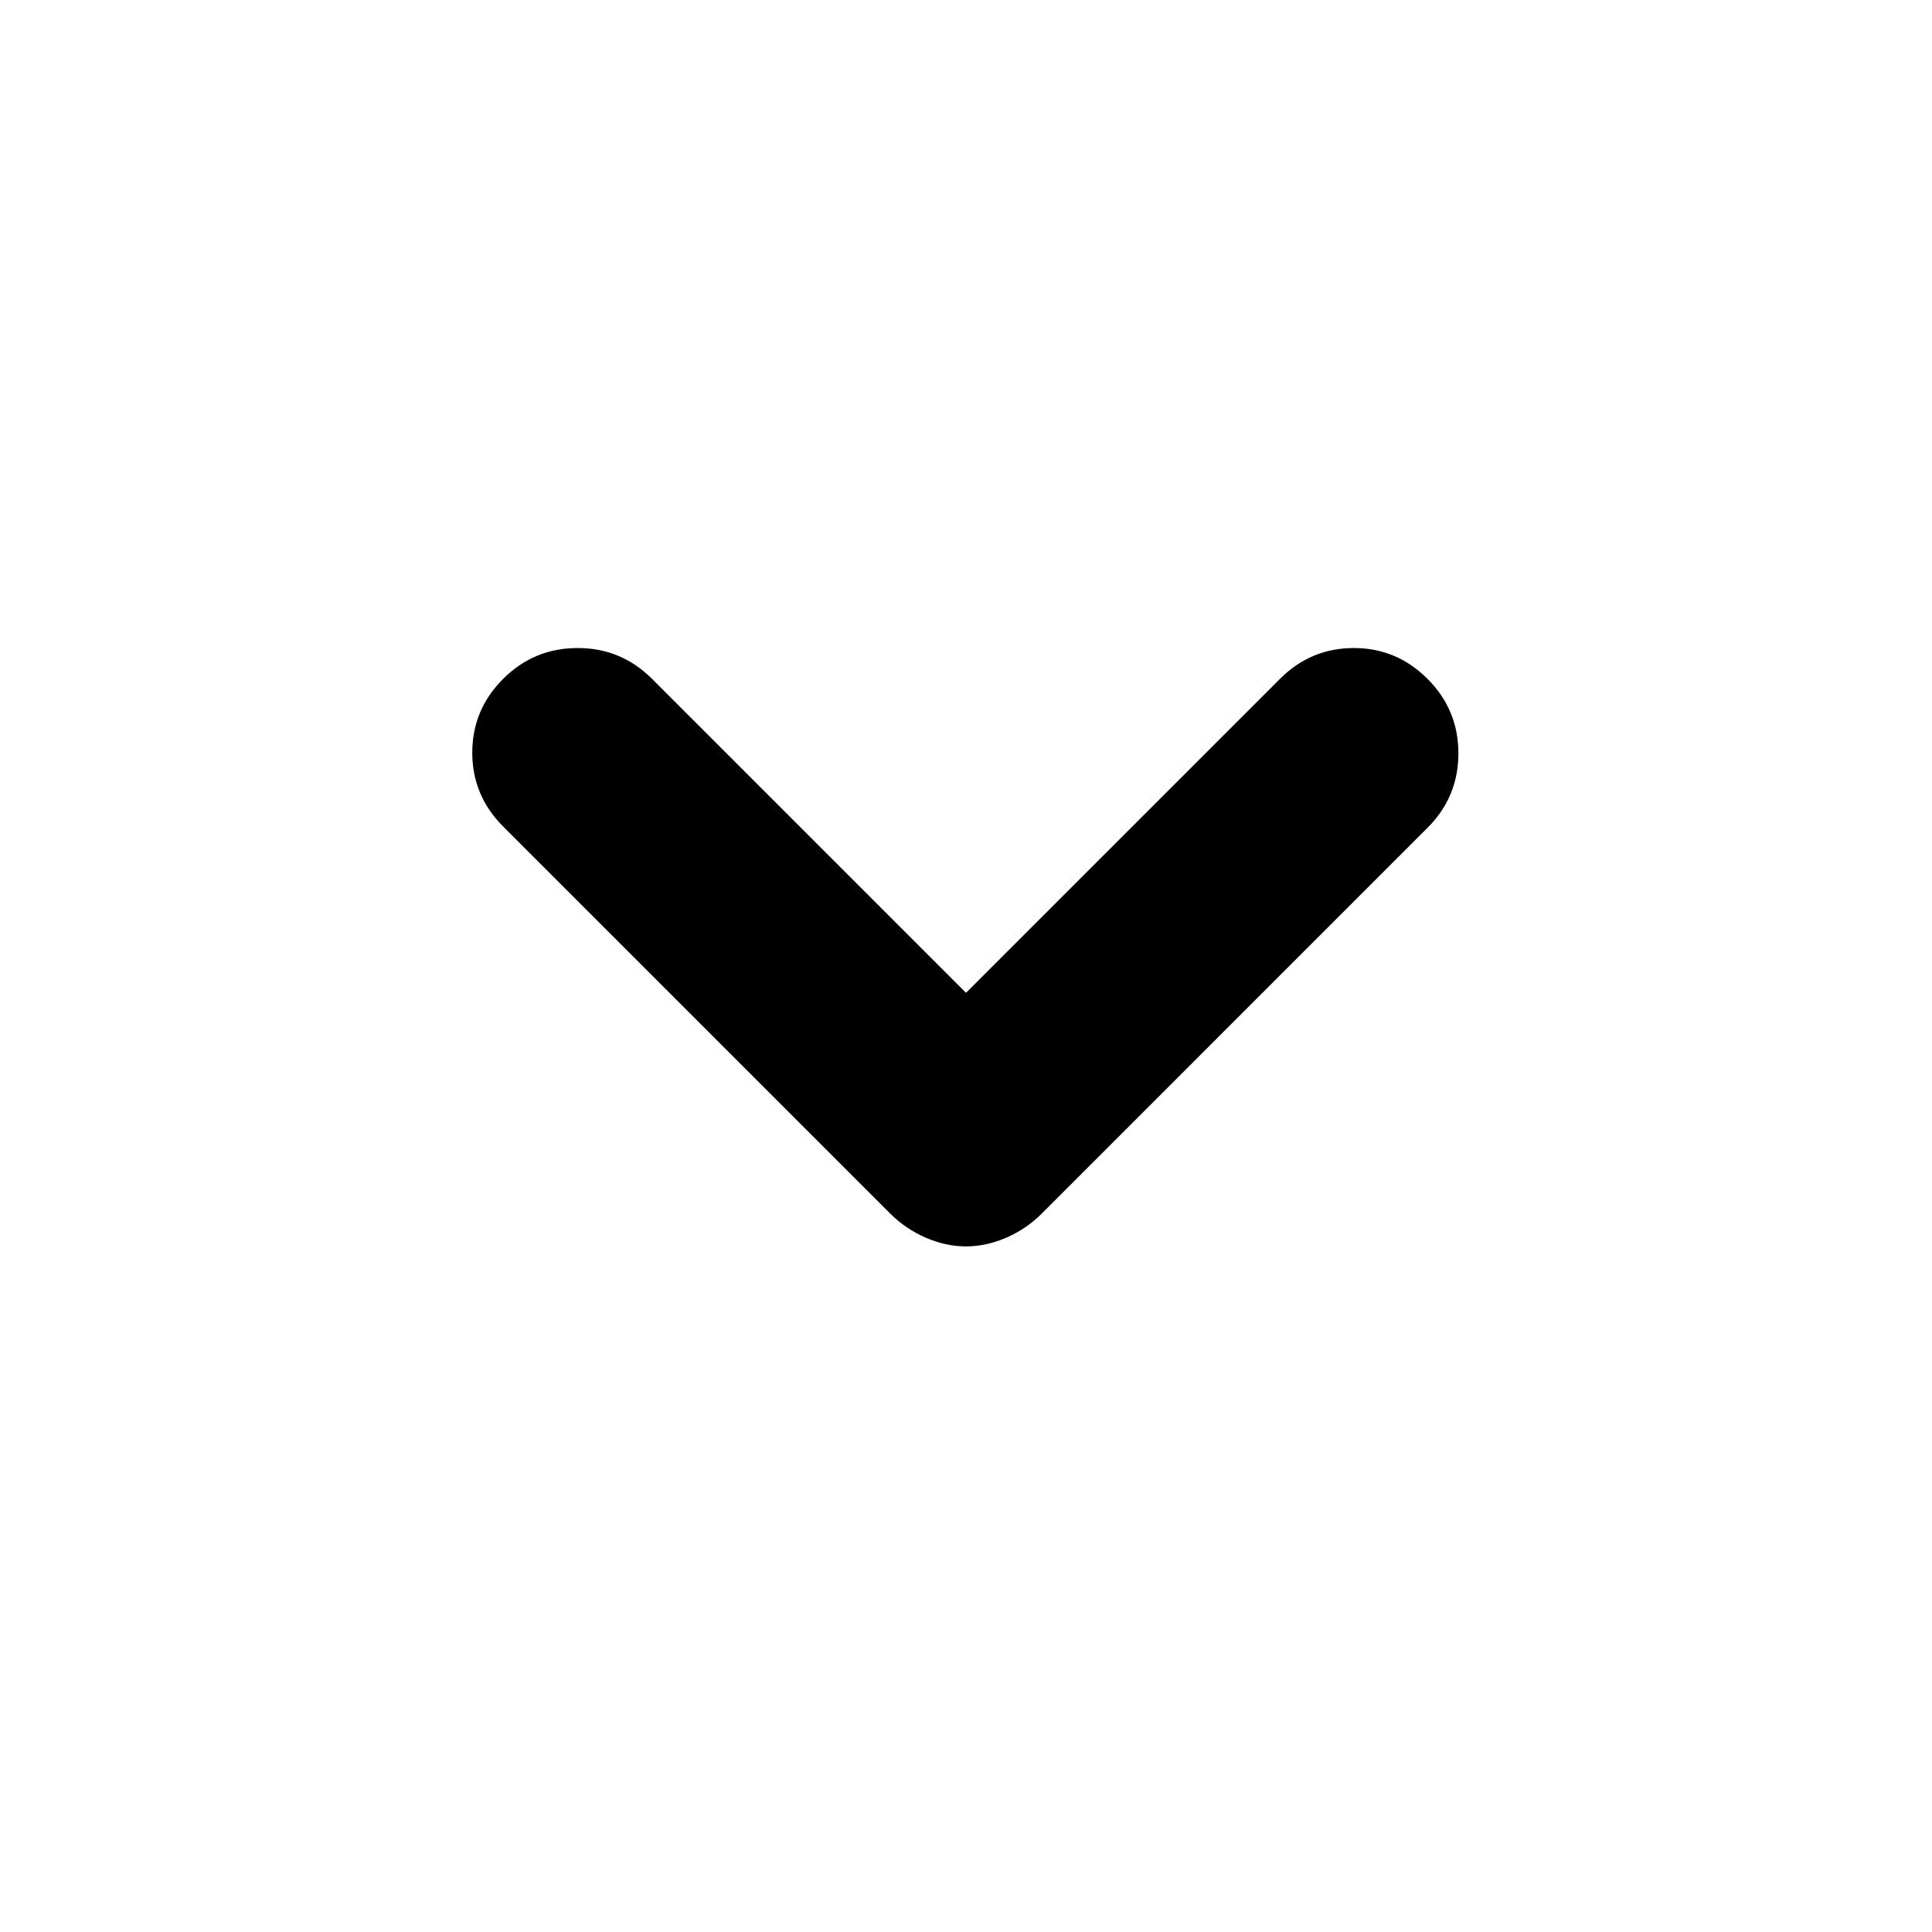 <svg xmlns="http://www.w3.org/2000/svg" height="40" viewBox="0 -960 960 960" width="40"><path d="M480-340.67q-10 0-20-4.33t-17.67-12L250-549.33q-15.33-15.34-15.33-36.67 0-21.33 15.33-36.67Q265.33-638 287-638t37 15.33l156 156 156-156Q651.33-638 672.67-638q21.33 0 36.66 15.33 15.34 15.34 15.34 37 0 21.67-15.34 37L517.67-357Q510-349.33 500-345q-10 4.33-20 4.33Z"/></svg>